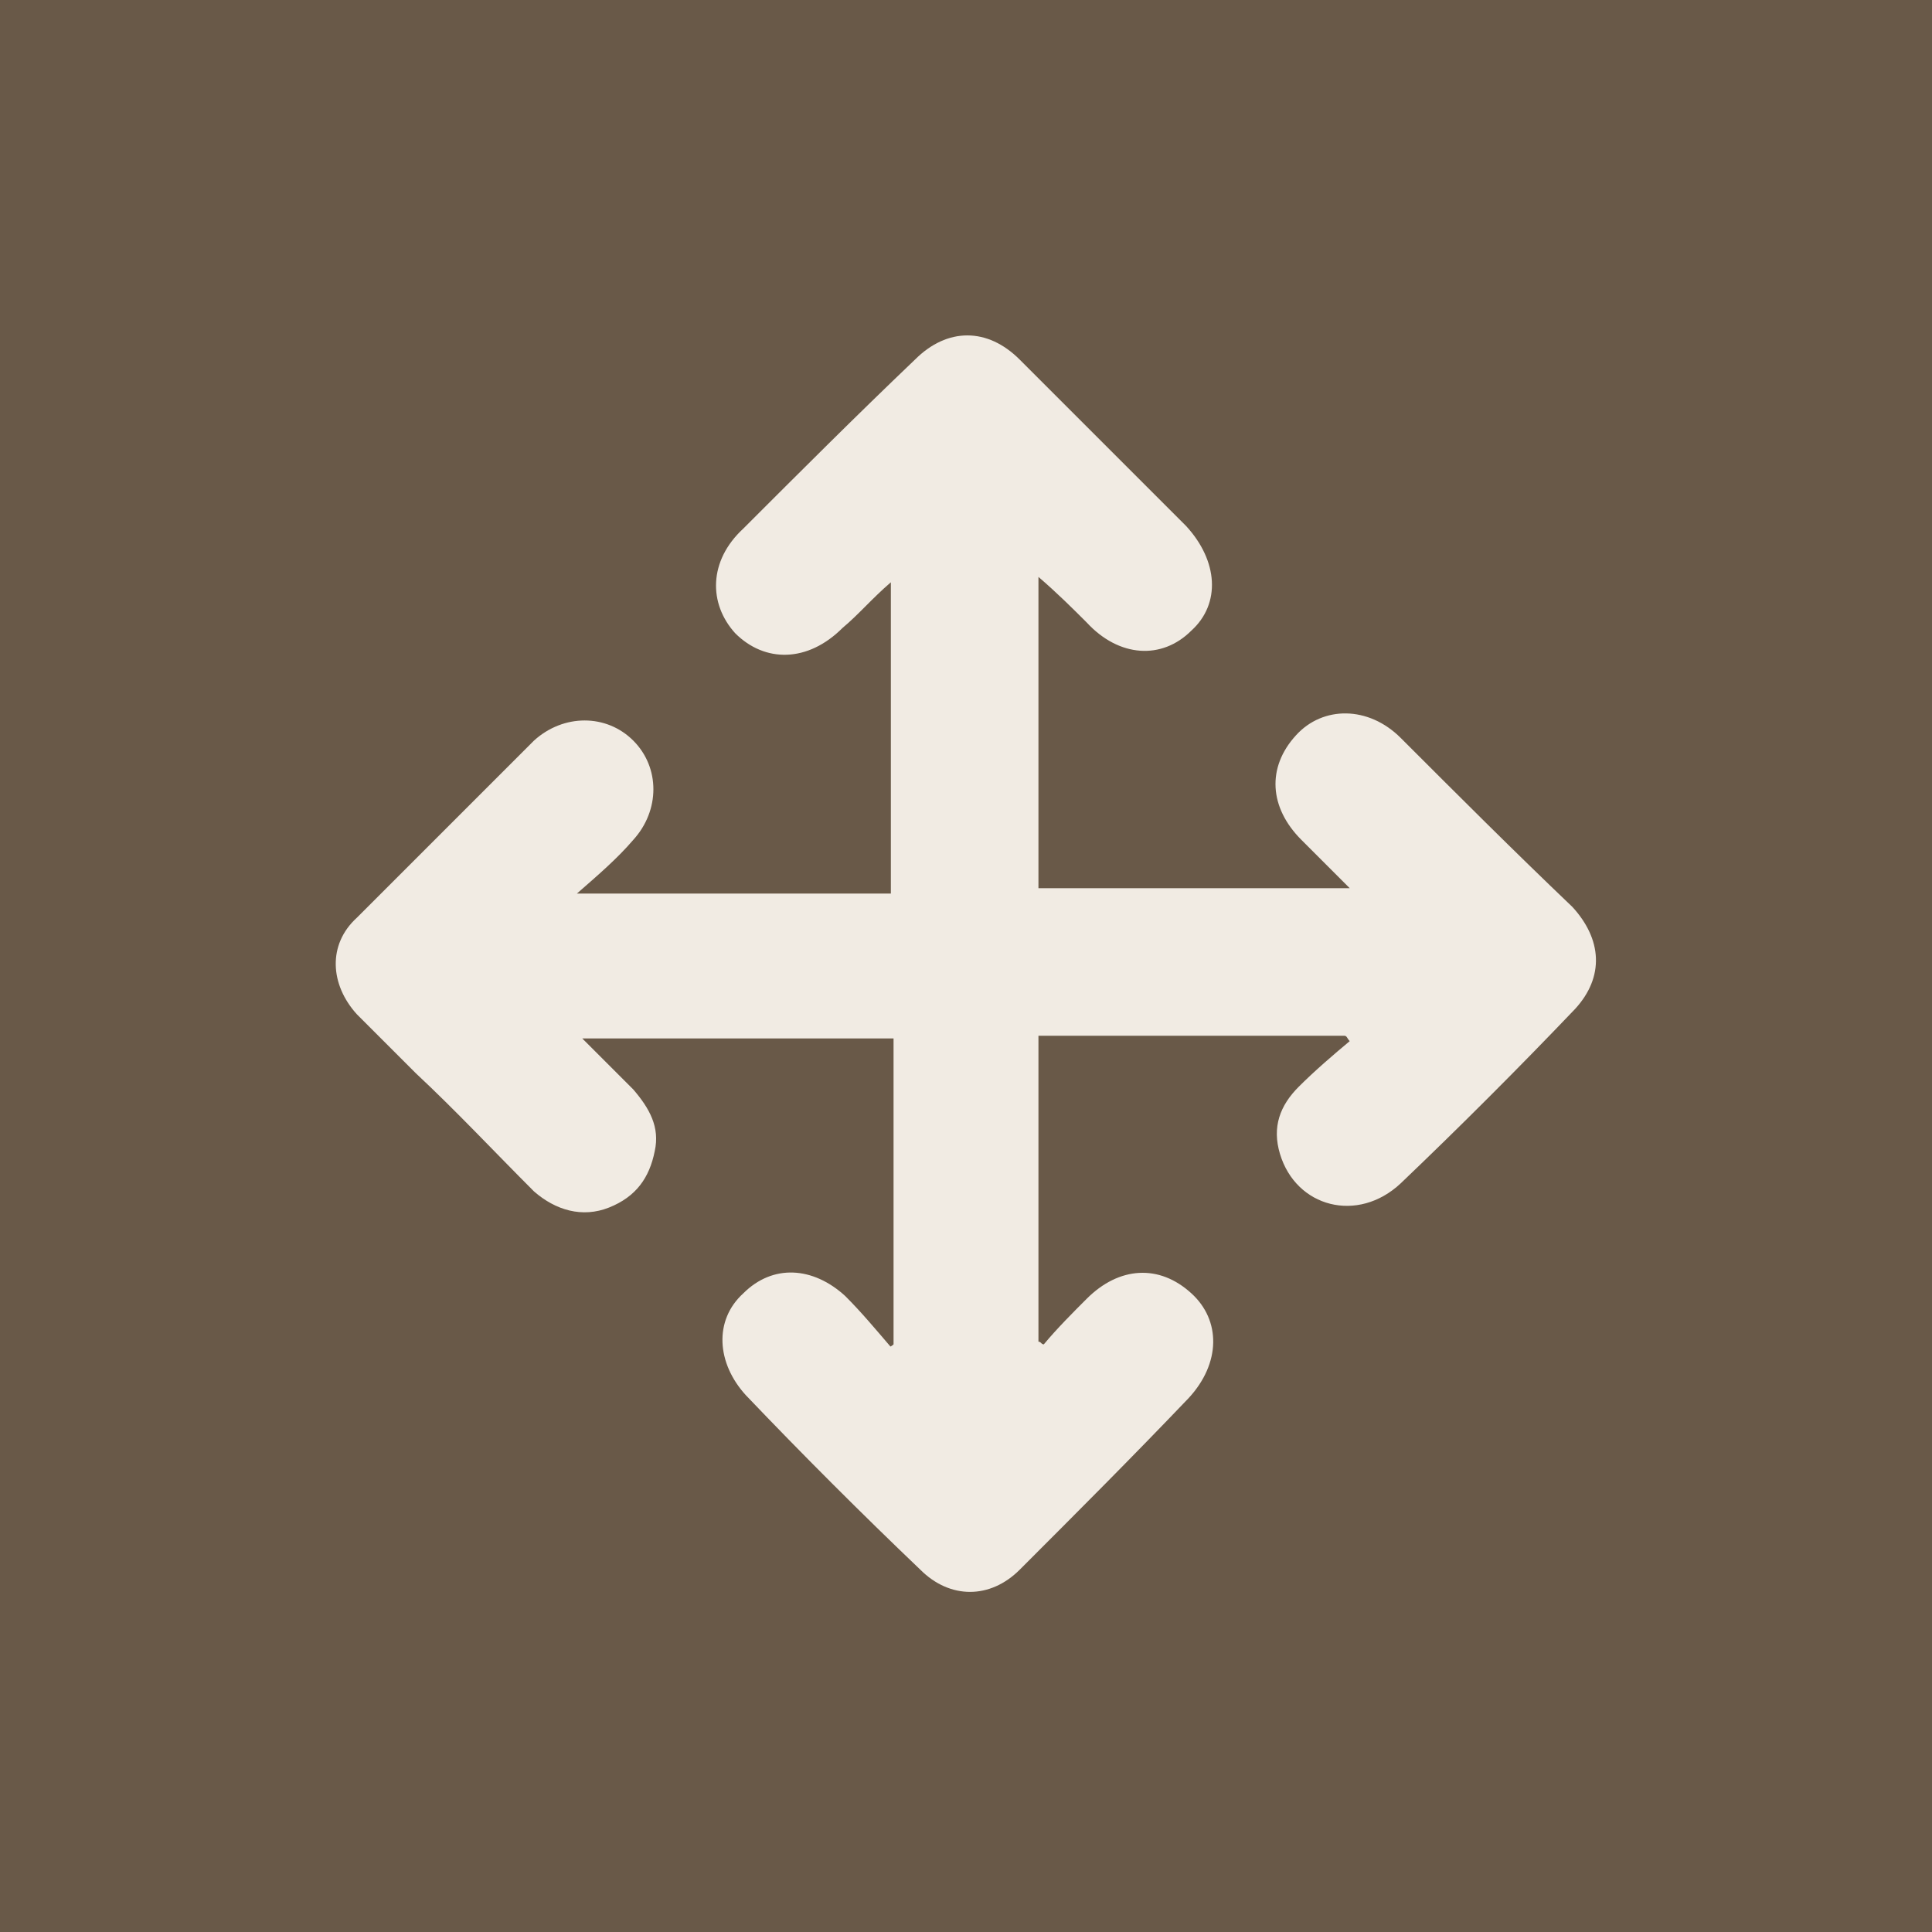 <?xml version="1.0" encoding="utf-8"?>
<!-- Generator: Adobe Illustrator 26.0.3, SVG Export Plug-In . SVG Version: 6.00 Build 0)  -->
<svg version="1.1" id="Layer_1" xmlns="http://www.w3.org/2000/svg" xmlns:xlink="http://www.w3.org/1999/xlink" x="0px" y="0px"
	 viewBox="0 0 72 72" style="enable-background:new 0 0 72 72;" xml:space="preserve">
<style type="text/css">
	.st0{fill:#695948;}
	.st1{fill:#F1EBE3;}
</style>
<rect y="0" class="st0" width="72" height="72"/>
<g>
	<path class="st1" d="M33.3,50.1c0-3.8,0-7.6,0-11.4c-3.8,0-7.6,0-11.6,0c0.7,0.7,1.3,1.3,1.9,1.9c0.6,0.7,1,1.4,0.8,2.3
		c-0.2,1-0.7,1.7-1.7,2.1c-1,0.4-2,0.1-2.8-0.6c-1.5-1.5-2.9-3-4.4-4.4c-0.7-0.7-1.5-1.5-2.2-2.2c-1-1.1-1.1-2.6,0-3.6
		c2.2-2.2,4.4-4.4,6.6-6.6c1.1-1,2.7-1,3.7,0c1,1,1,2.6,0,3.7c-0.6,0.7-1.3,1.3-2.1,2c4.1,0,7.9,0,11.7,0c0-3.8,0-7.6,0-11.6
		c-0.7,0.6-1.2,1.2-1.8,1.7c-1.3,1.3-2.9,1.3-4,0.2c-1-1.1-1-2.7,0.3-3.9c2.1-2.1,4.2-4.2,6.4-6.3c1.2-1.2,2.7-1.2,3.9,0
		c2.1,2.1,4.1,4.1,6.2,6.2c1.2,1.3,1.3,2.9,0.2,3.9c-1.1,1.1-2.7,1-3.9-0.3c-0.5-0.5-1.1-1.1-1.8-1.7c0,3.9,0,7.7,0,11.6
		c3.8,0,7.6,0,11.6,0c-0.7-0.7-1.3-1.3-1.8-1.8c-1.2-1.2-1.3-2.7-0.2-3.9c1-1.1,2.7-1.1,3.9,0.1c2.1,2.1,4.2,4.2,6.4,6.3
		c1.1,1.2,1.2,2.6,0.1,3.8c-2.1,2.2-4.3,4.4-6.5,6.5c-1.6,1.5-3.9,0.9-4.5-1.1c-0.3-1,0-1.8,0.7-2.5c0.6-0.6,1.3-1.2,1.9-1.7
		c-0.1-0.1-0.1-0.2-0.2-0.2c-3.8,0-7.6,0-11.4,0c0,3.8,0,7.6,0,11.4c0.1,0,0.1,0.1,0.2,0.1c0.5-0.6,1.1-1.2,1.6-1.7
		c1.2-1.2,2.7-1.3,3.9-0.2c1.1,1,1.1,2.6-0.1,3.9c-2.1,2.2-4.2,4.3-6.3,6.4c-1.1,1.1-2.6,1.1-3.7,0c-2.2-2.1-4.4-4.3-6.5-6.5
		c-1.1-1.2-1.2-2.8-0.1-3.8c1.1-1.1,2.6-1,3.8,0.1c0.6,0.6,1.1,1.2,1.7,1.9C33.1,50.2,33.2,50.2,33.3,50.1z"/>
</g>
</svg>
